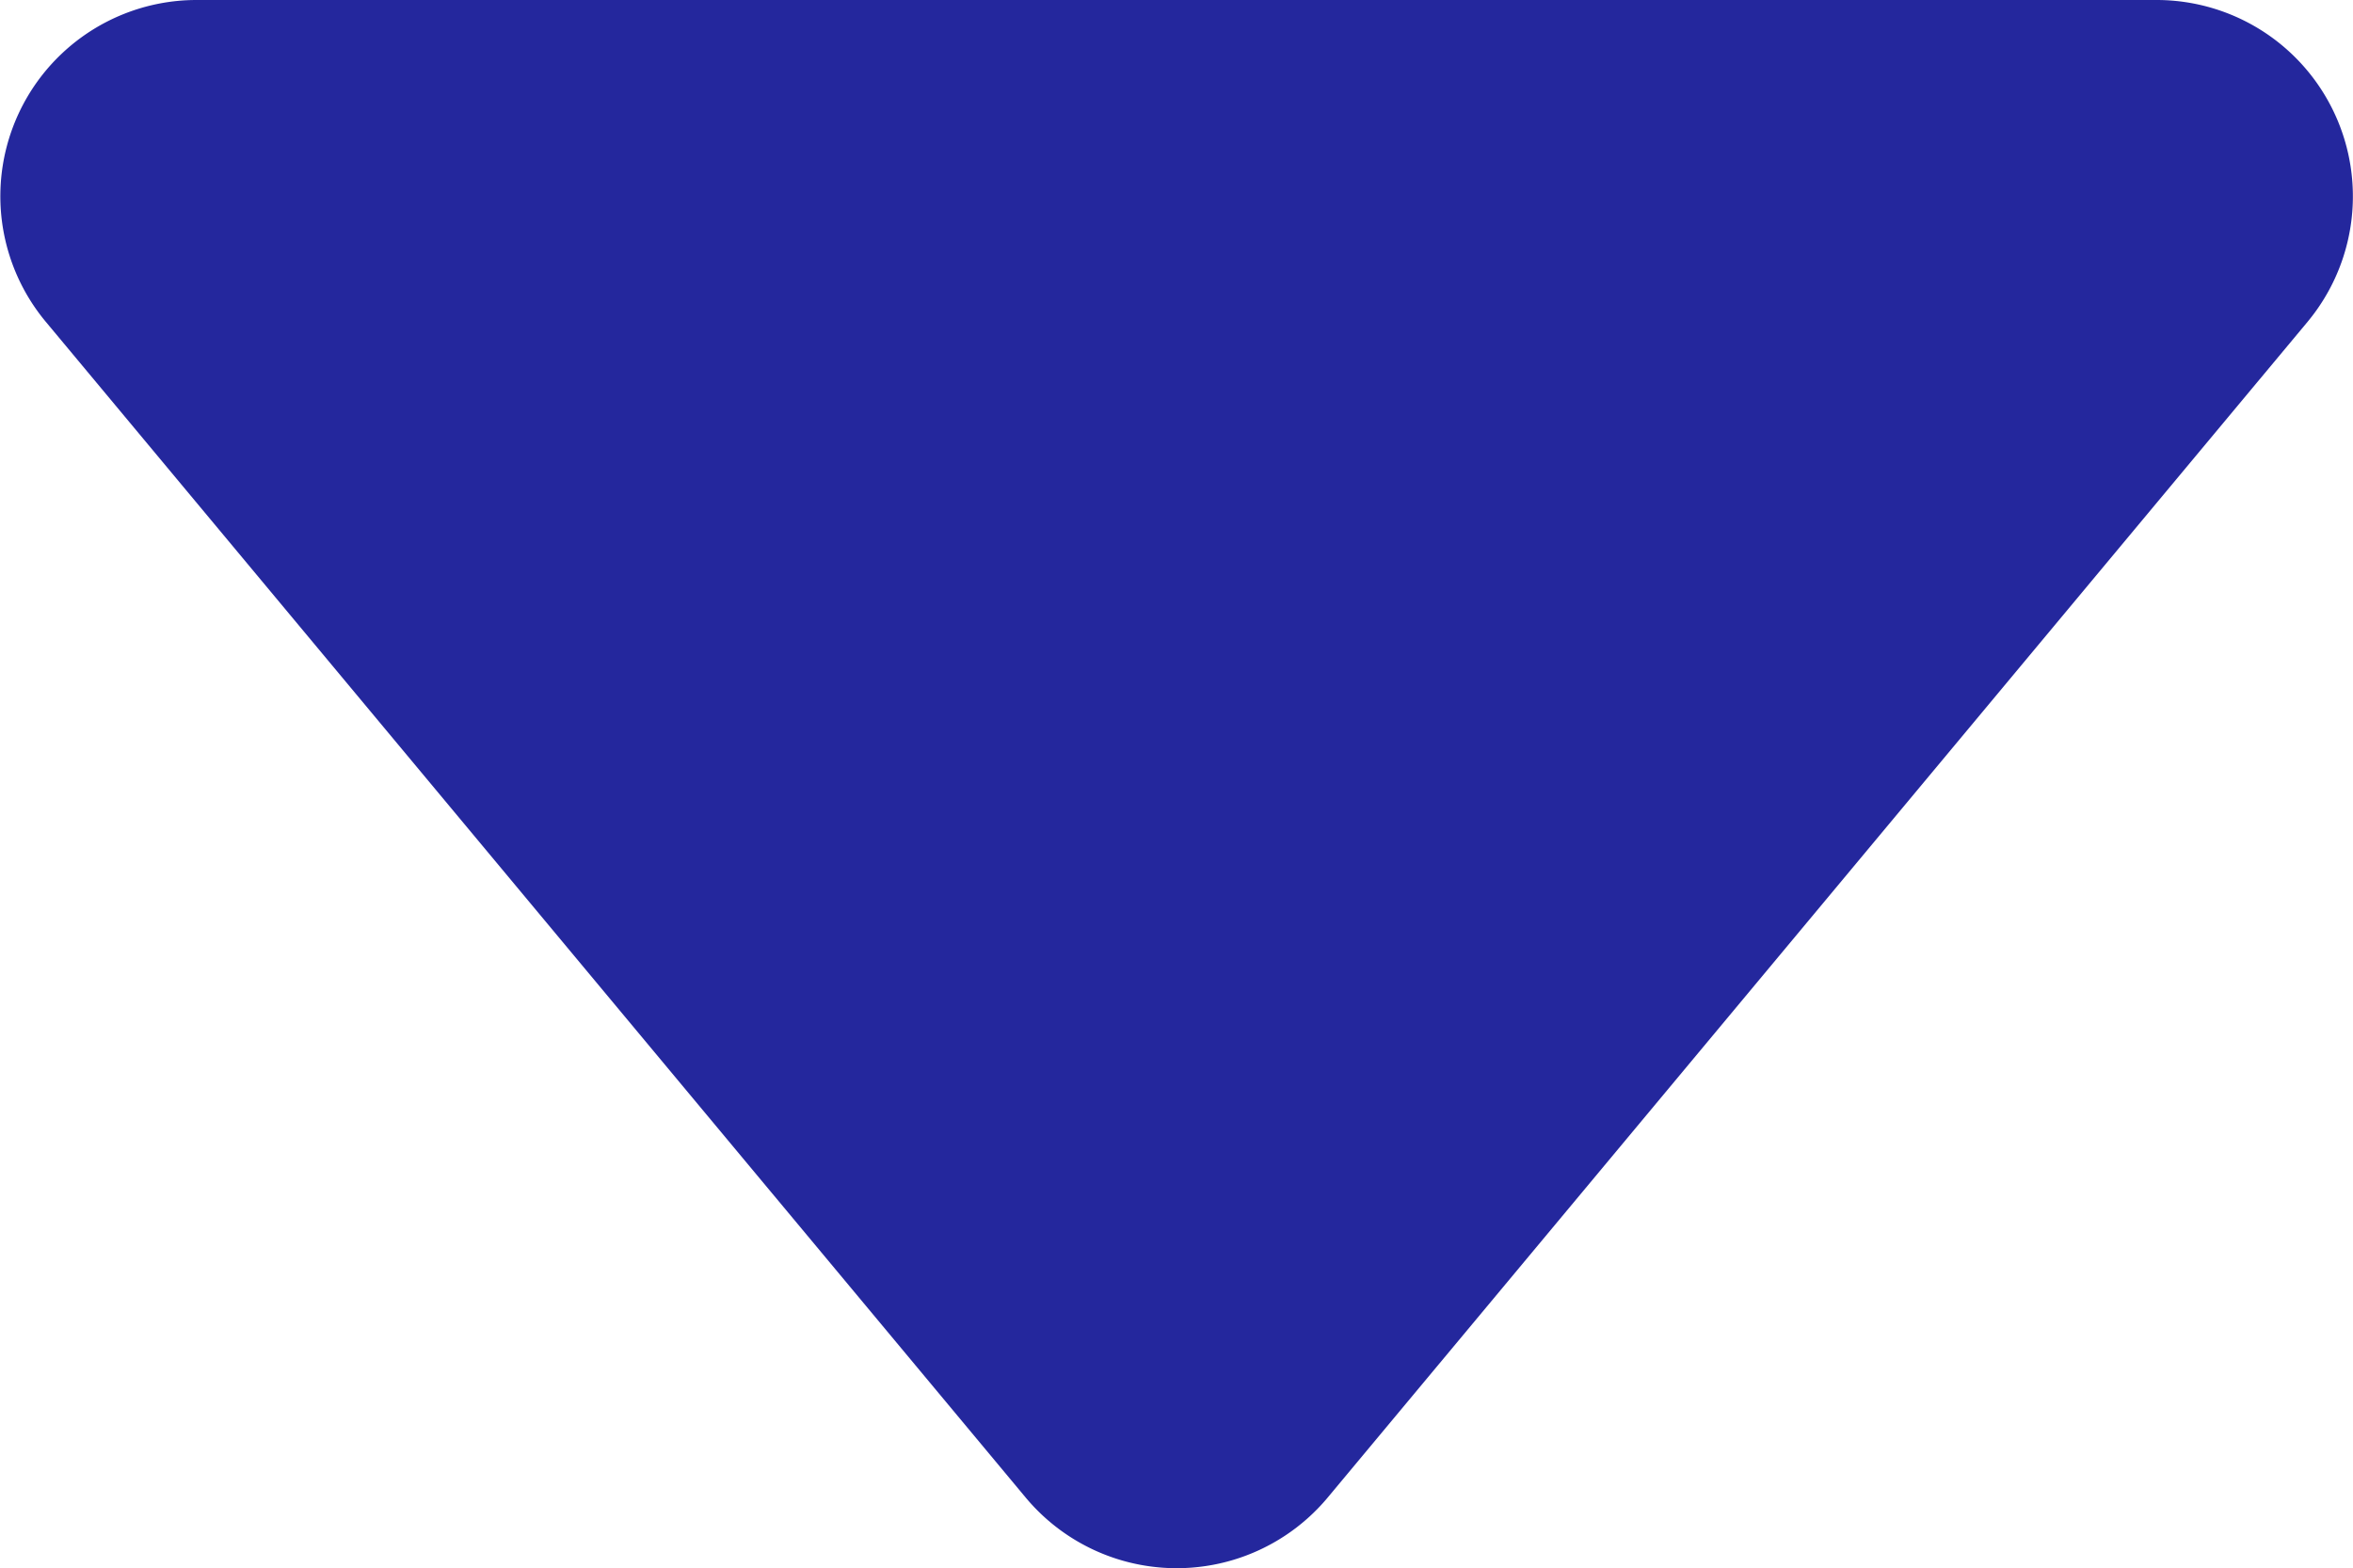 <svg xmlns="http://www.w3.org/2000/svg" width="18.85" height="12.564" viewBox="0 0 18.85 12.564"><defs><style>.a{fill:#24279d;}</style></defs><path class="a" d="M12,72.21,2.577,64.357A1.573,1.573,0,0,0,0,65.565V81.271a1.572,1.572,0,0,0,2.577,1.207L12,74.625A1.576,1.576,0,0,0,12,72.21Z" transform="translate(82.844) rotate(90)"/></svg>